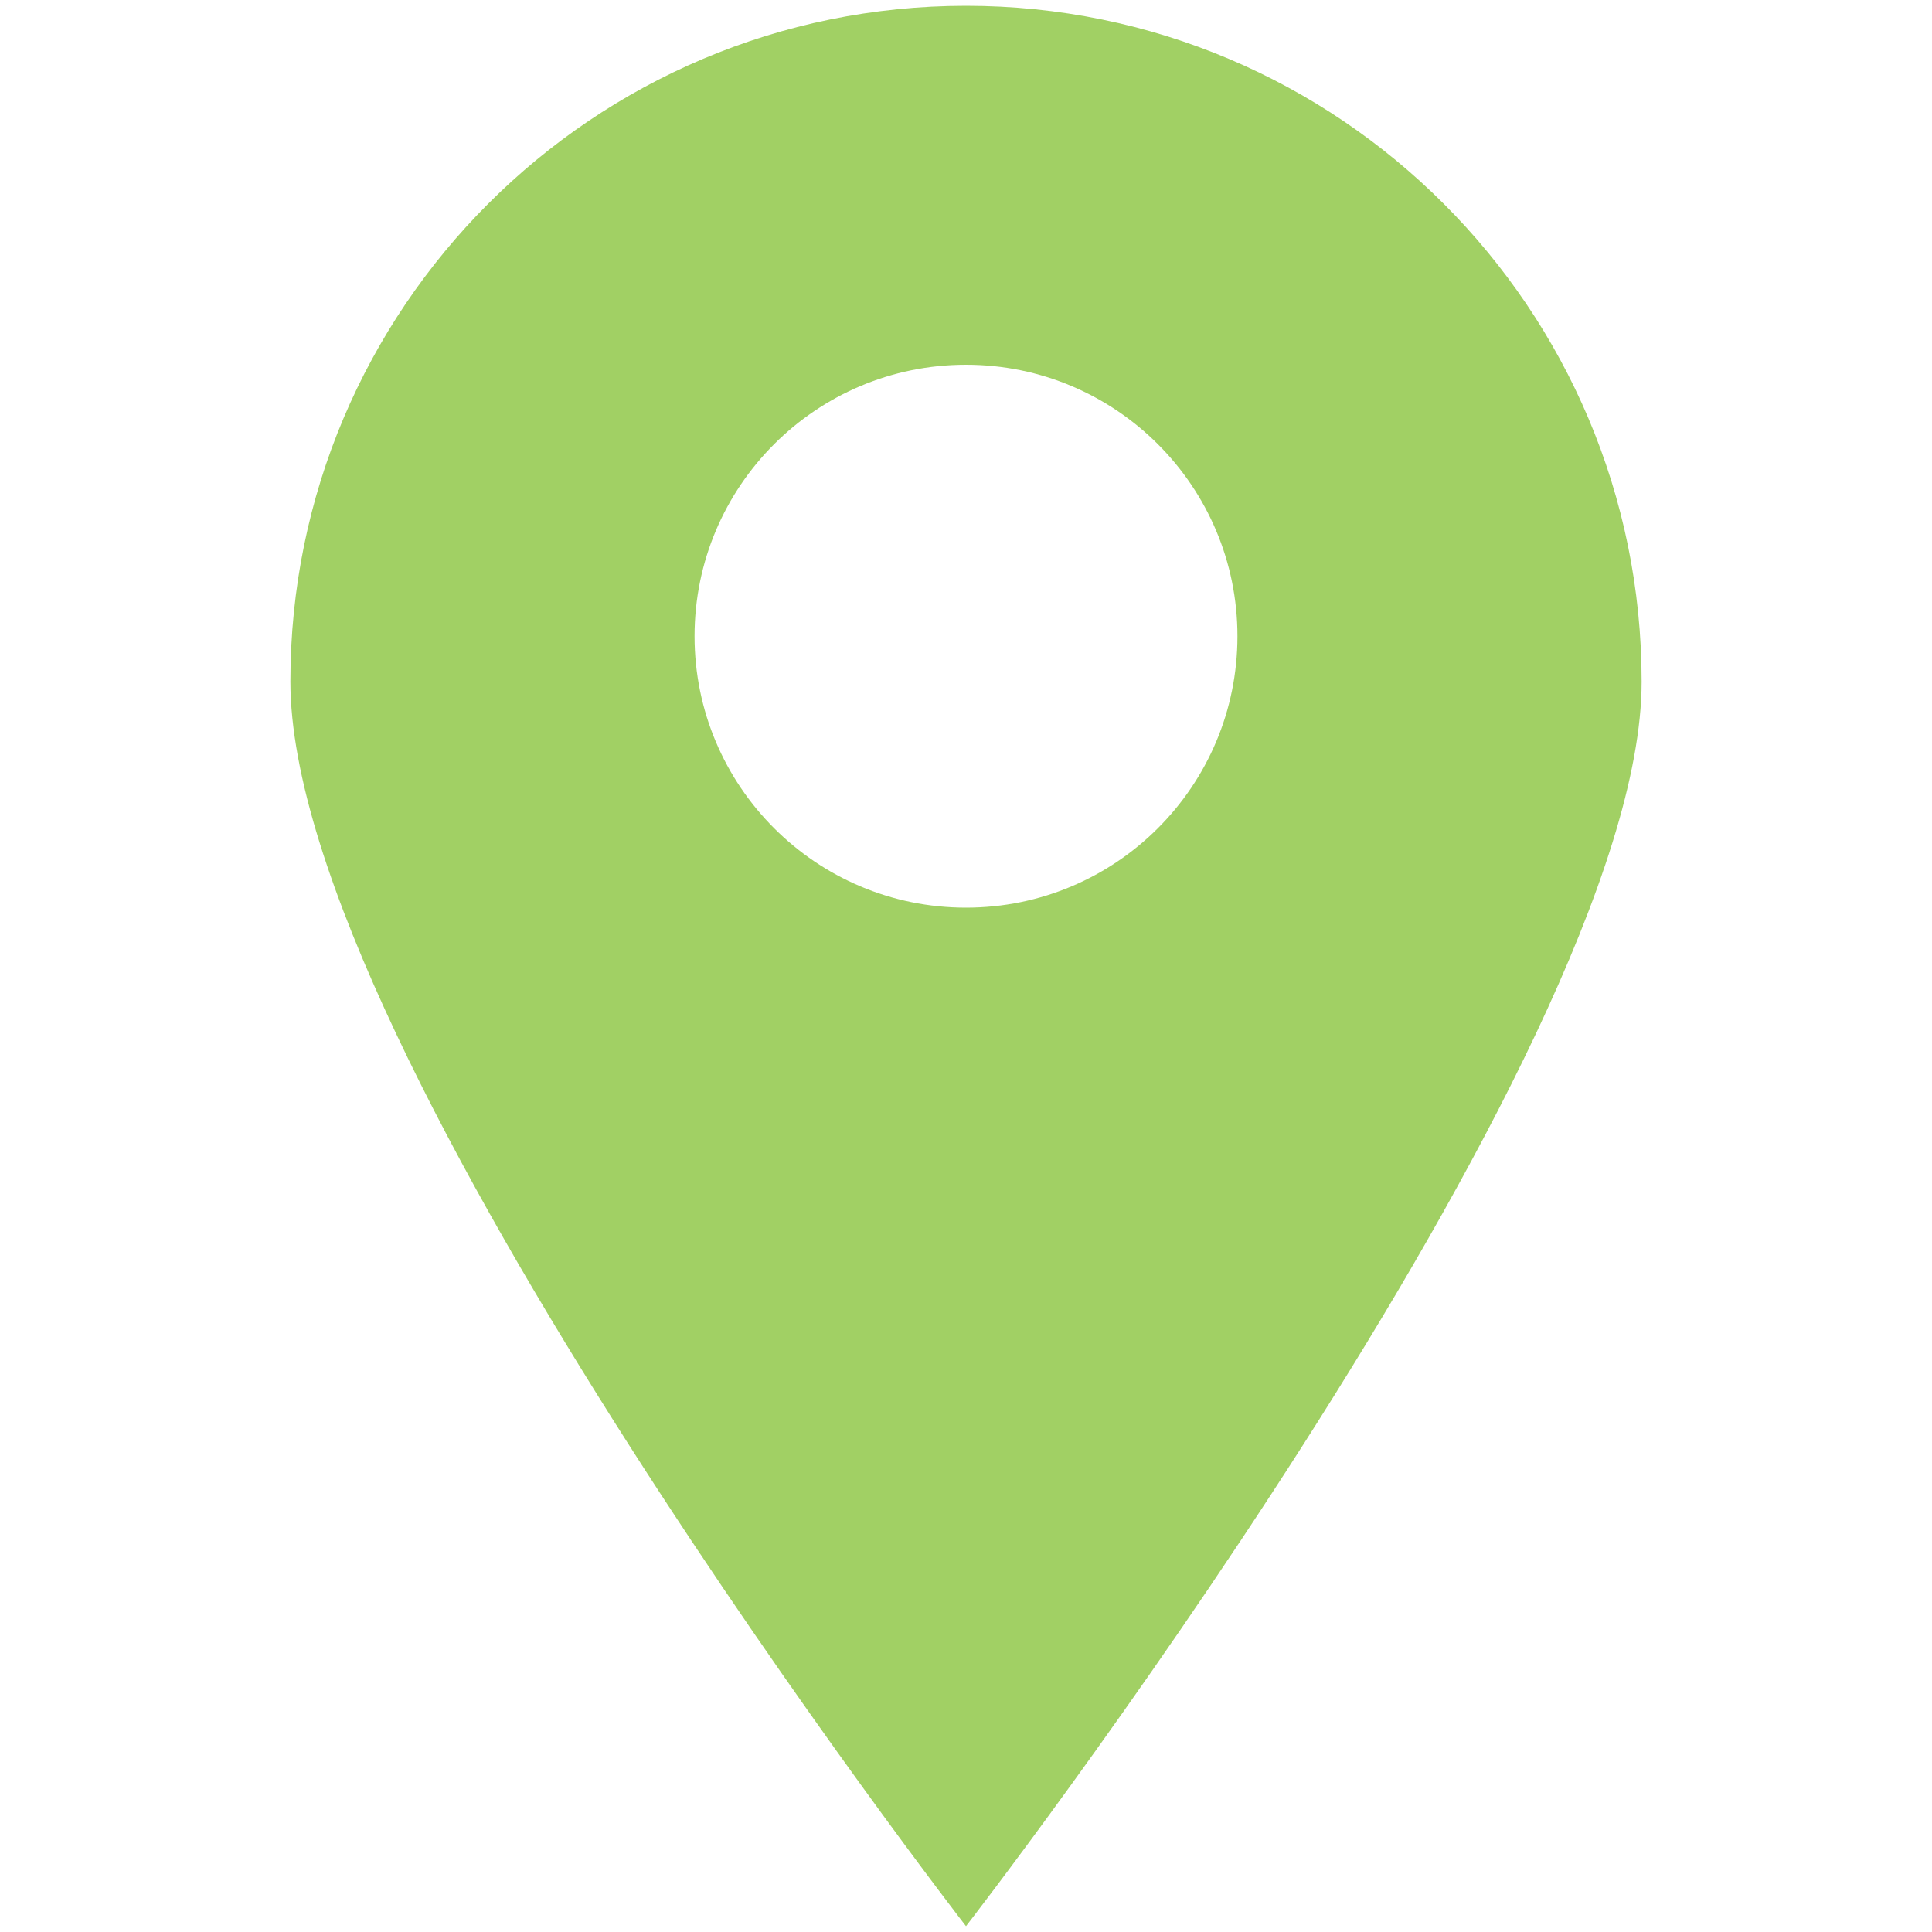 <?xml version="1.0" encoding="utf-8"?>
<!-- Generator: Adobe Illustrator 16.0.0, SVG Export Plug-In . SVG Version: 6.00 Build 0)  -->
<!DOCTYPE svg PUBLIC "-//W3C//DTD SVG 1.1//EN" "http://www.w3.org/Graphics/SVG/1.1/DTD/svg11.dtd">
<svg version="1.1" id="Layer_1" xmlns="http://www.w3.org/2000/svg" xmlns:xlink="http://www.w3.org/1999/xlink" x="0px" y="0px"
	 width="10px" height="10px" viewBox="0 0 10 10" enable-background="new 0 0 10 10" xml:space="preserve">
<path fill="#A1D064" d="M5,0.03c-1.931,0-3.497,1.565-3.497,3.497C1.503,5.458,5,9.97,5,9.97s3.497-4.512,3.497-6.442
	C8.497,1.596,6.931,0.03,5,0.03z M5,4.698c-0.776,0-1.405-0.629-1.405-1.405S4.224,1.888,5,1.888s1.405,0.629,1.405,1.405
	S5.776,4.698,5,4.698z"/>
</svg>
